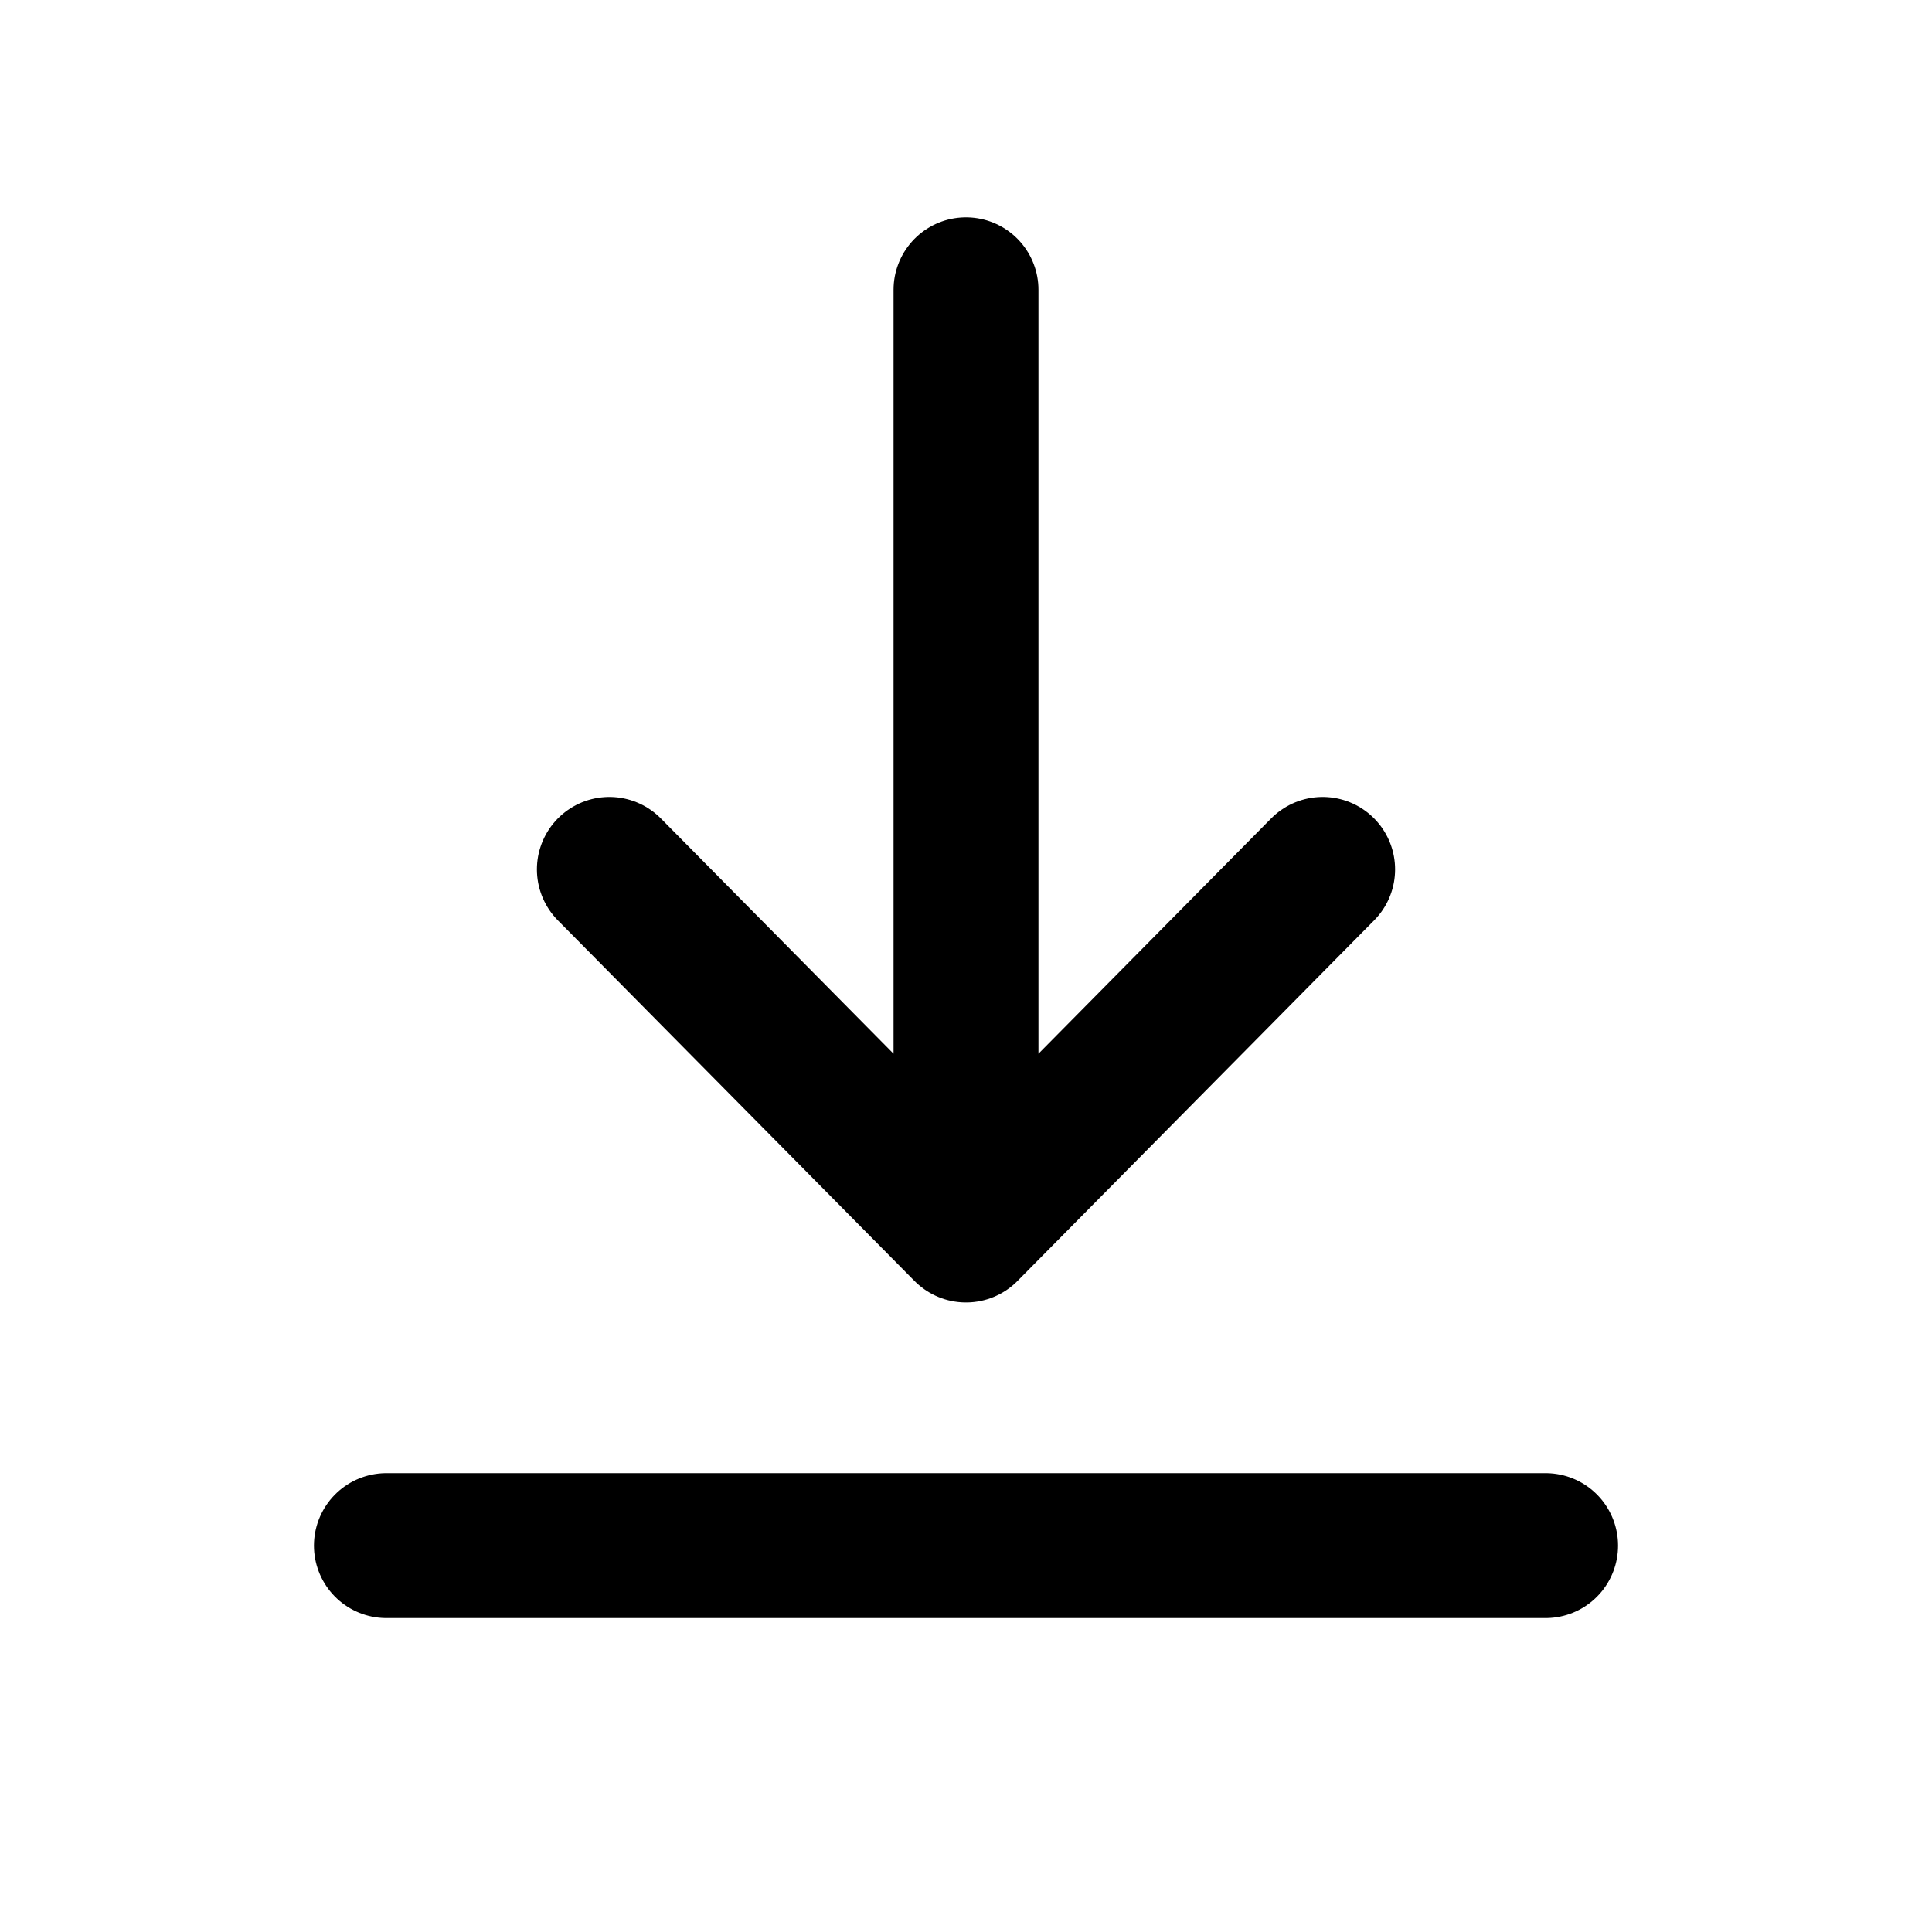 <svg width="20" height="20" viewBox="0 0 20 20" fill="none" xmlns="http://www.w3.org/2000/svg">
<path d="M10 3V12.733M10 12.733L6.308 9M10 12.733L13.692 9M4 16H16" stroke="black" stroke-width="1.5" stroke-linecap="round" stroke-linejoin="round"/>
</svg>
